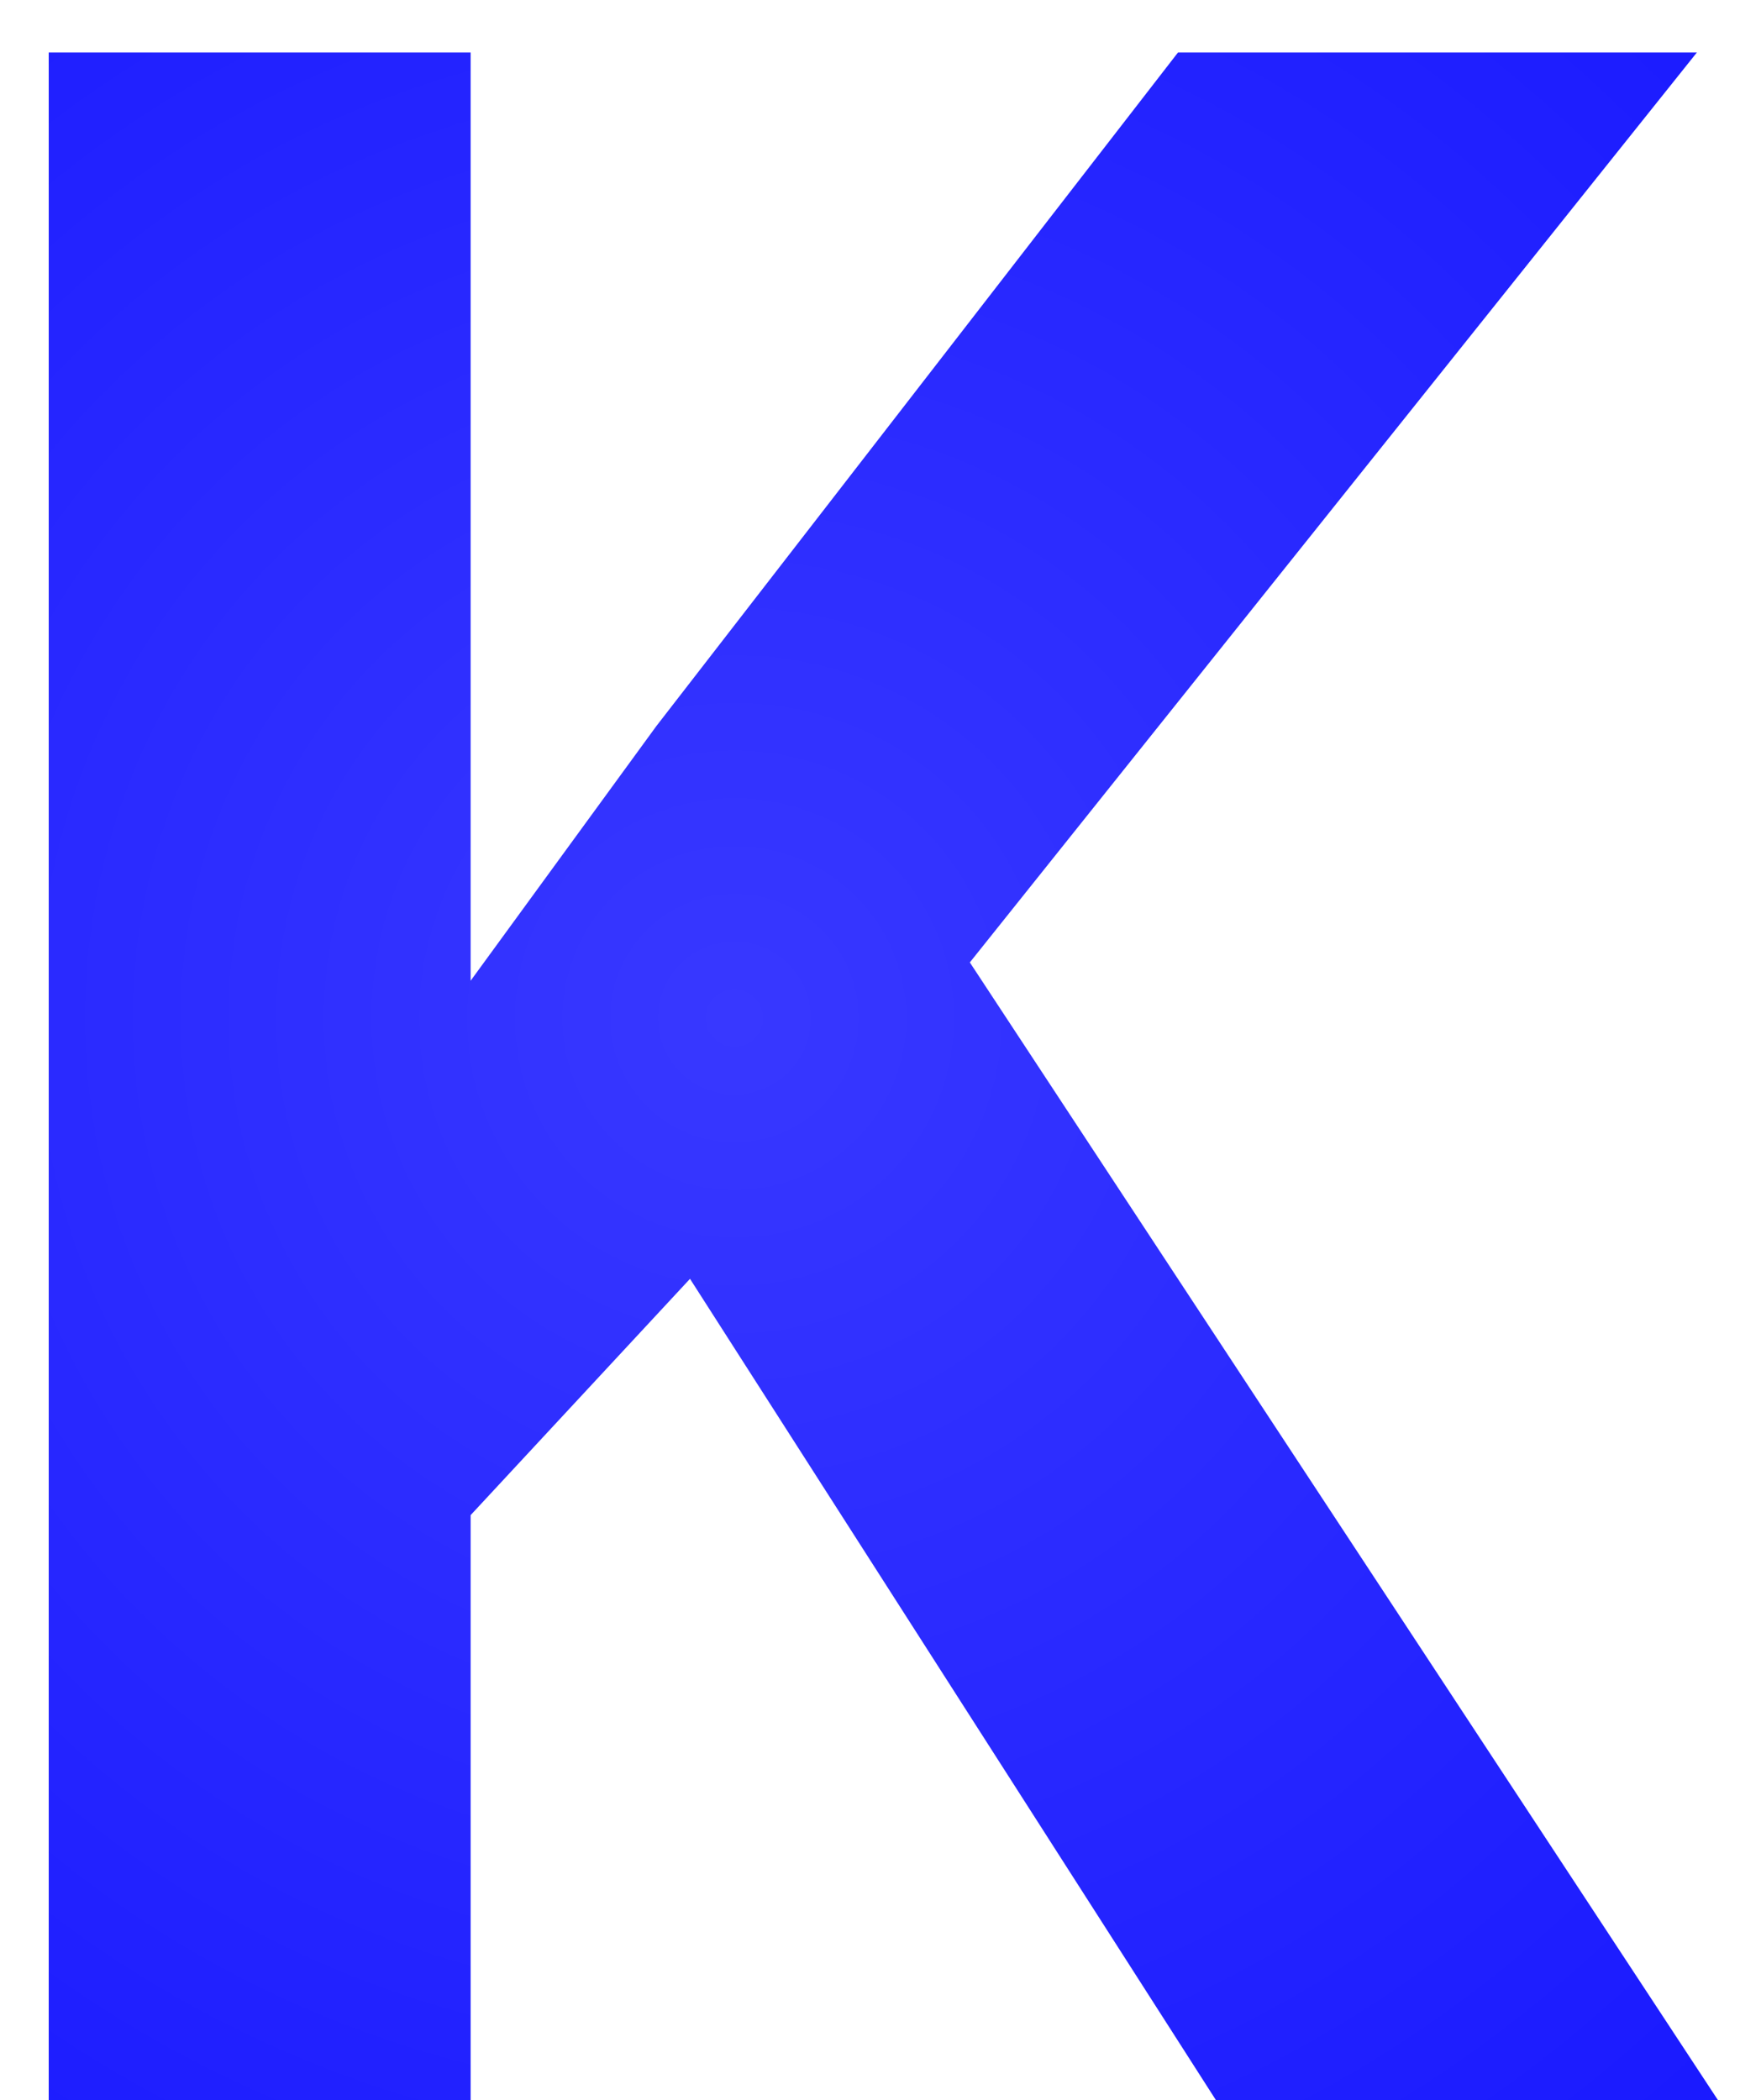 <svg width="29" height="35" viewBox="0 0 29 35" fill="none" xmlns="http://www.w3.org/2000/svg">
  <path
    d="M11.5 21.312L7.844 25.25V35H0.812V0.875H7.844V16.344L10.938 12.102L19.633 0.875H28.281L16.164 16.039L28.633 35H20.266L11.5 21.312Z"
    fill="url(#paint0_diamond)" />
  <defs>
    <radialGradient id="paint0_diamond" cx="0" cy="0" r="1" gradientUnits="userSpaceOnUse"
      gradientTransform="translate(12.242 16.893) rotate(88.075) scale(45.115 45.081)">
      <stop stop-color="blue" stop-opacity="0.78" />
      <stop offset="1" stop-color="blue" />
    </radialGradient>
  </defs>
</svg>